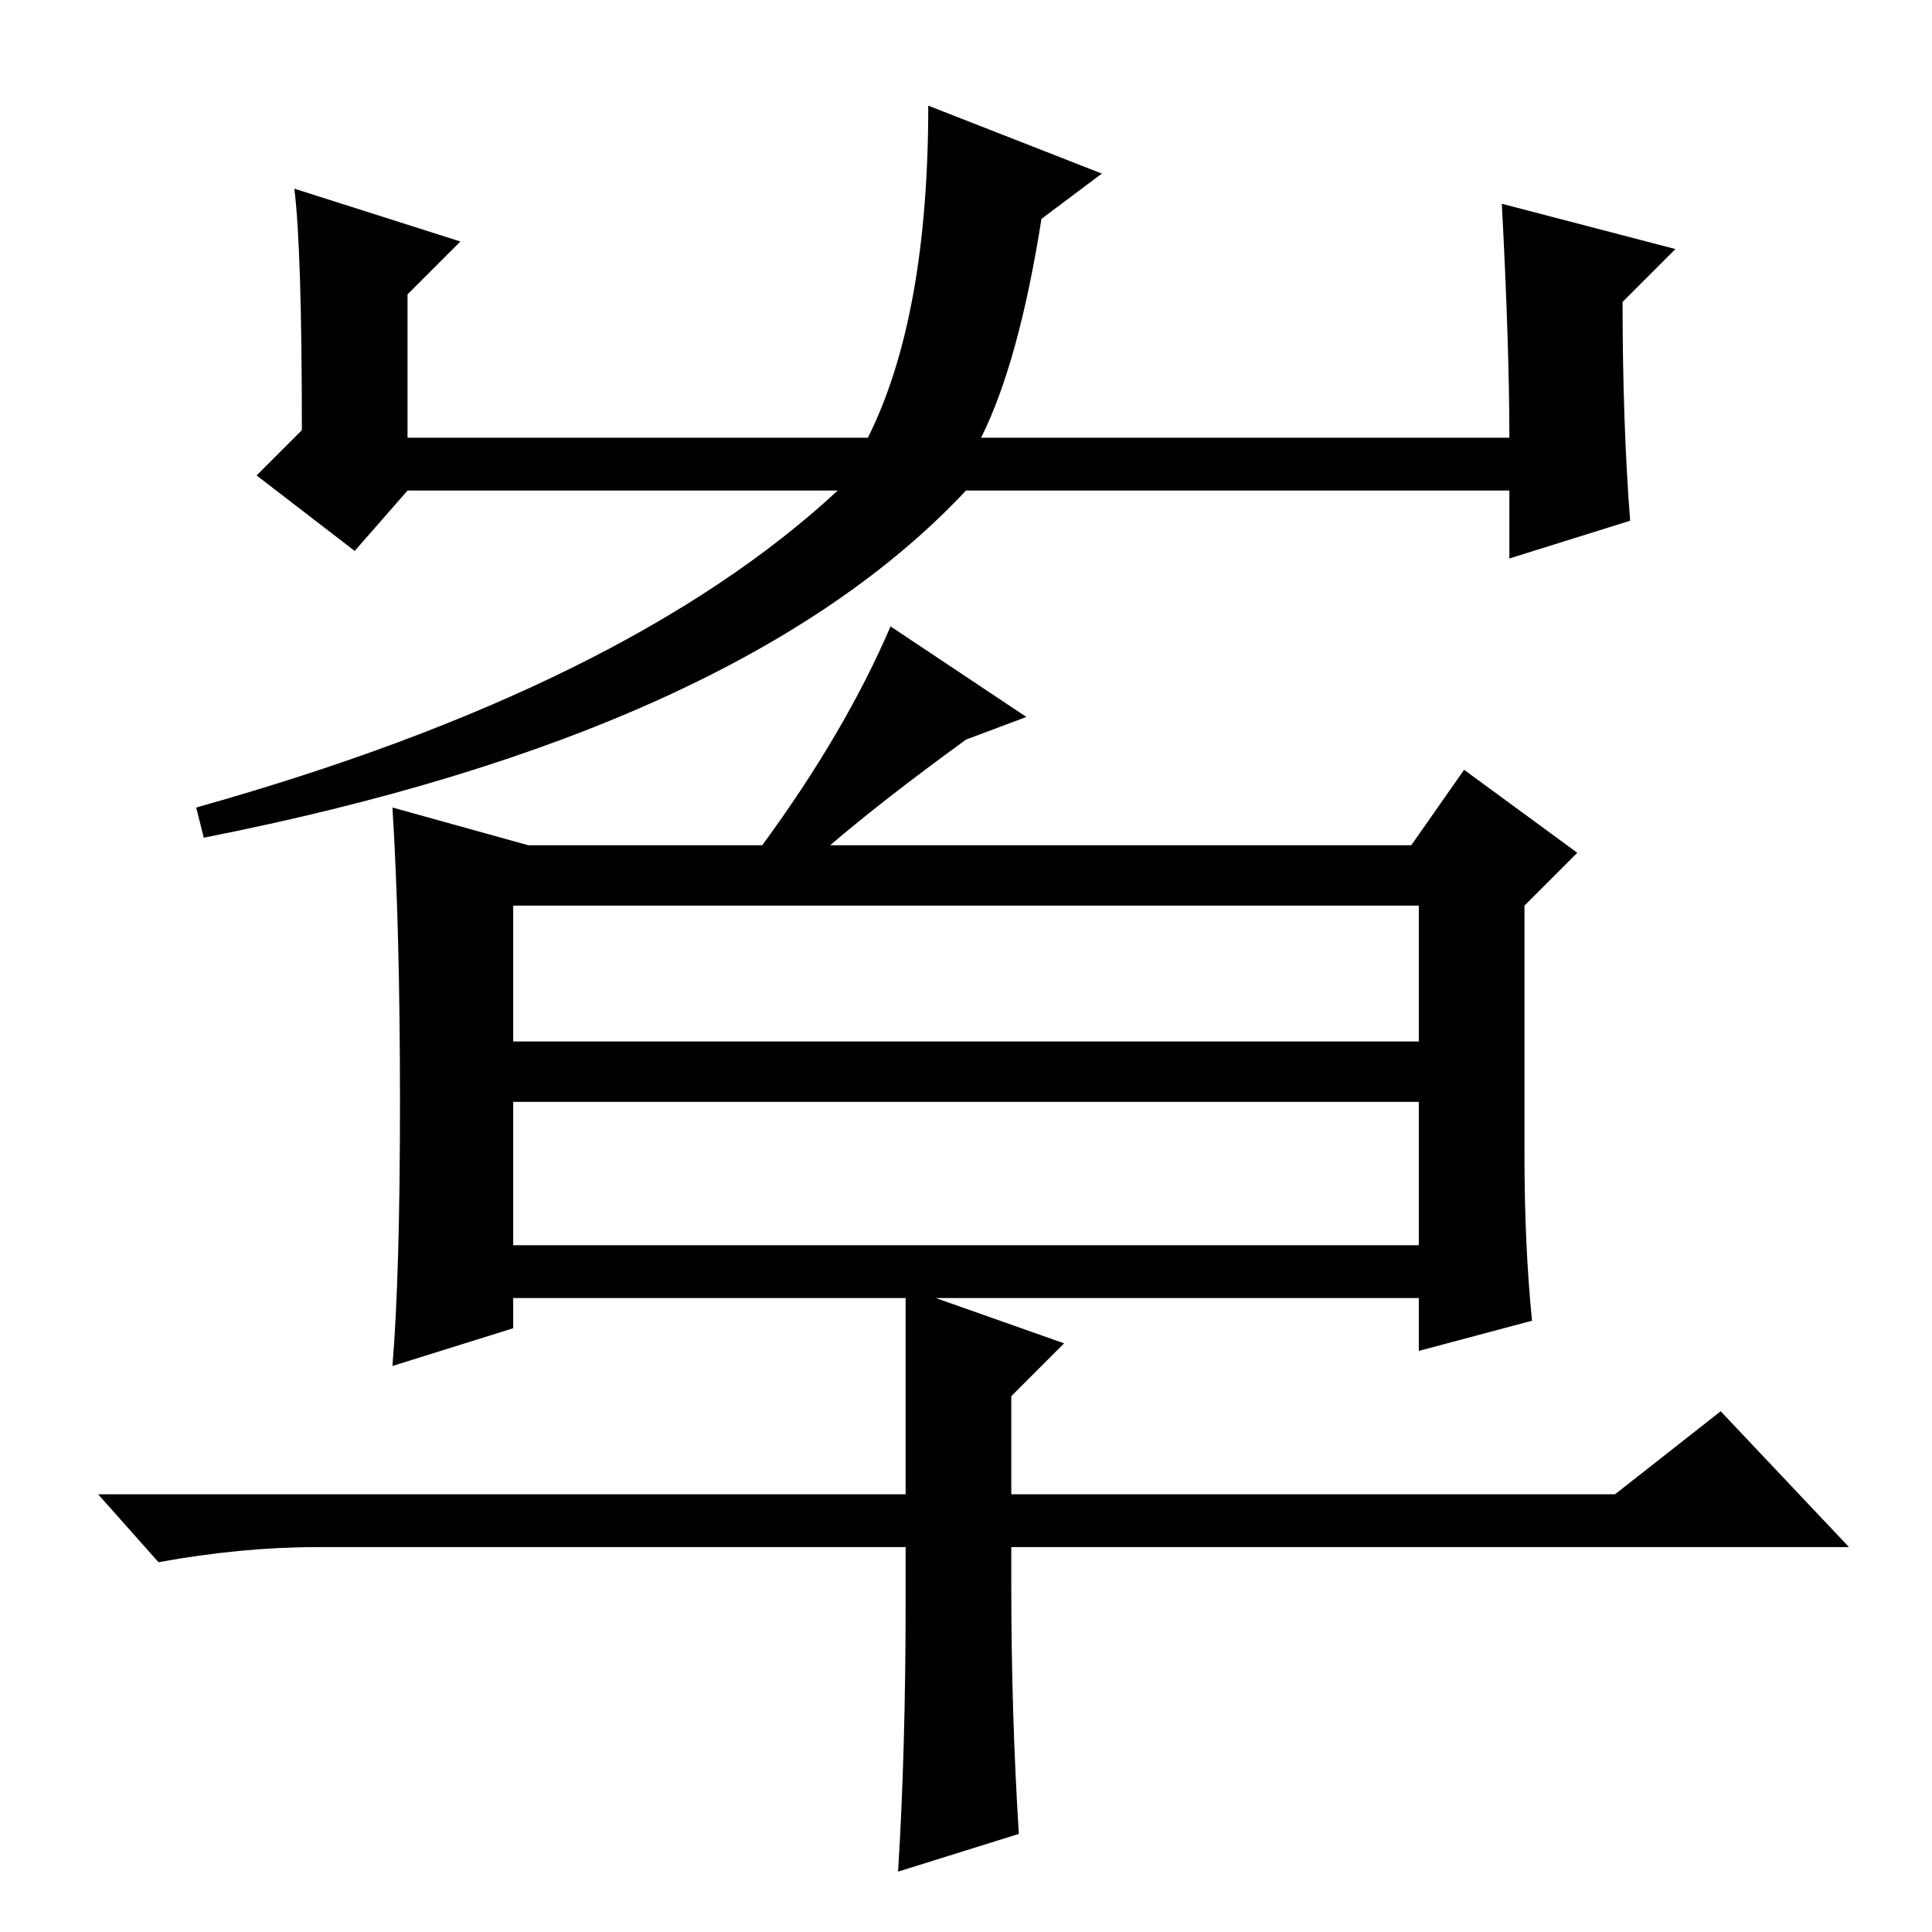 <?xml version="1.0" standalone="no"?>
<!DOCTYPE svg PUBLIC "-//W3C//DTD SVG 1.1//EN" "http://www.w3.org/Graphics/SVG/1.1/DTD/svg11.dtd" >
<svg xmlns="http://www.w3.org/2000/svg" xmlns:xlink="http://www.w3.org/1999/xlink" version="1.1" viewBox="0 -36 256 256">
  <g transform="matrix(1 0 0 -1 0 220)">
   <path fill="currentColor"
d="M61 224l-7 -7v-19h61q8 16 8 44l23 -9l-8 -6q-3 -19 -8 -29h70q0 12 -1 31l23 -6l-7 -7q0 -16 1 -29l-16 -5v9h-72q-30 -32 -101 -46l-1 4q57 16 85 42h-57l-7 -8l-13 10l6 6q0 24 -1 32zM68 118h120v18h-120v-18zM68 91h120v19h-120v-19zM120 44v7h-78q-10 0 -21 -2
l-8 9h107v26h-52v-4l-16 -5q1 12 1 35t-1 39l18 -5h31q11 15 17 29l18 -12l-8 -3q-11 -8 -18 -14h77l7 10l15 -11l-7 -7v-33q0 -12 1 -22l-15 -4v7h-64l17 -6l-7 -7v-13h80l14 11l17 -18h-111v-5q0 -17 1 -33l-16 -5q1 16 1 36z" />
  </g>

</svg>
